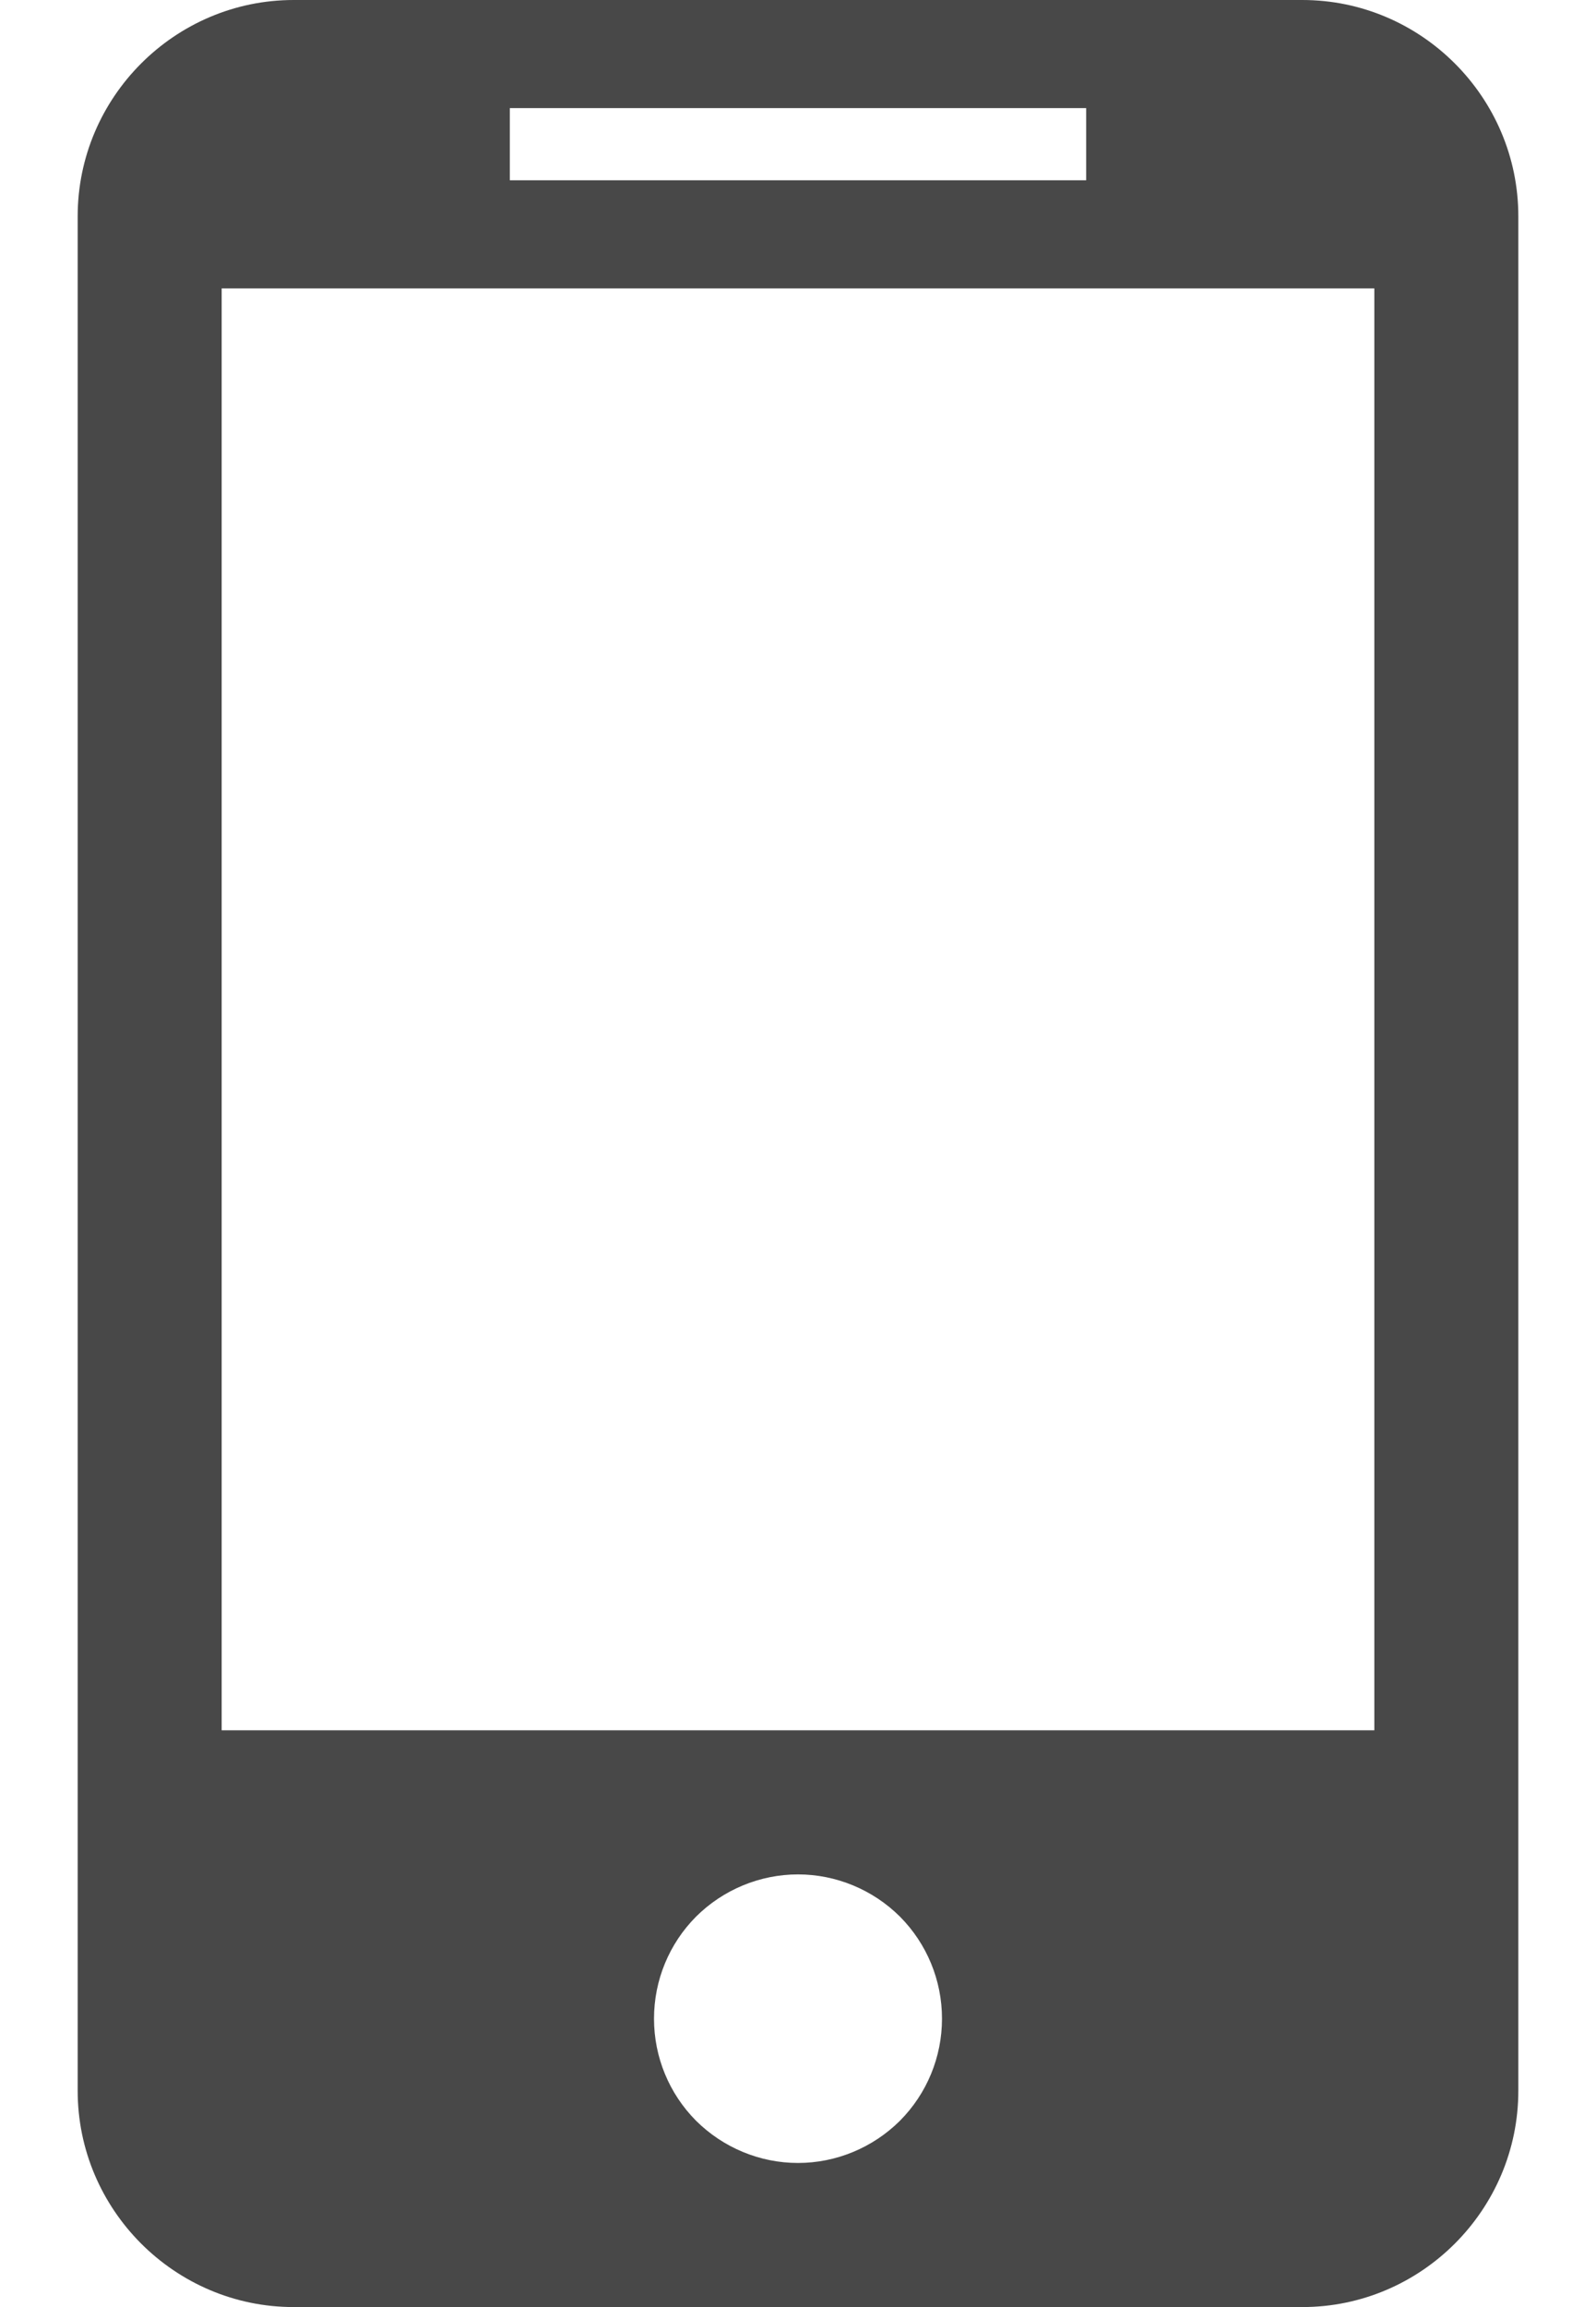 <svg width="9" height="13" viewBox="0 0 9 13" fill="none" xmlns="http://www.w3.org/2000/svg">
<path d="M7.344 0H1.656C0.986 0 0.438 0.548 0.438 1.219V11.781C0.438 12.452 0.986 13 1.656 13H7.344C8.014 13 8.562 12.452 8.562 11.781V1.219C8.562 0.548 8.014 0 7.344 0ZM2.875 0.609H6.125V1.016H2.875V0.609ZM4.5 12.188C4.285 12.188 4.078 12.102 3.925 11.95C3.773 11.797 3.688 11.591 3.688 11.375C3.688 11.159 3.773 10.953 3.925 10.8C4.078 10.648 4.285 10.562 4.5 10.562C4.715 10.562 4.922 10.648 5.075 10.8C5.227 10.953 5.312 11.159 5.312 11.375C5.312 11.591 5.227 11.797 5.075 11.95C4.922 12.102 4.715 12.188 4.5 12.188V12.188ZM7.75 9.75H1.25V1.625H7.75V9.75Z" fill="#484848"/>
</svg>
